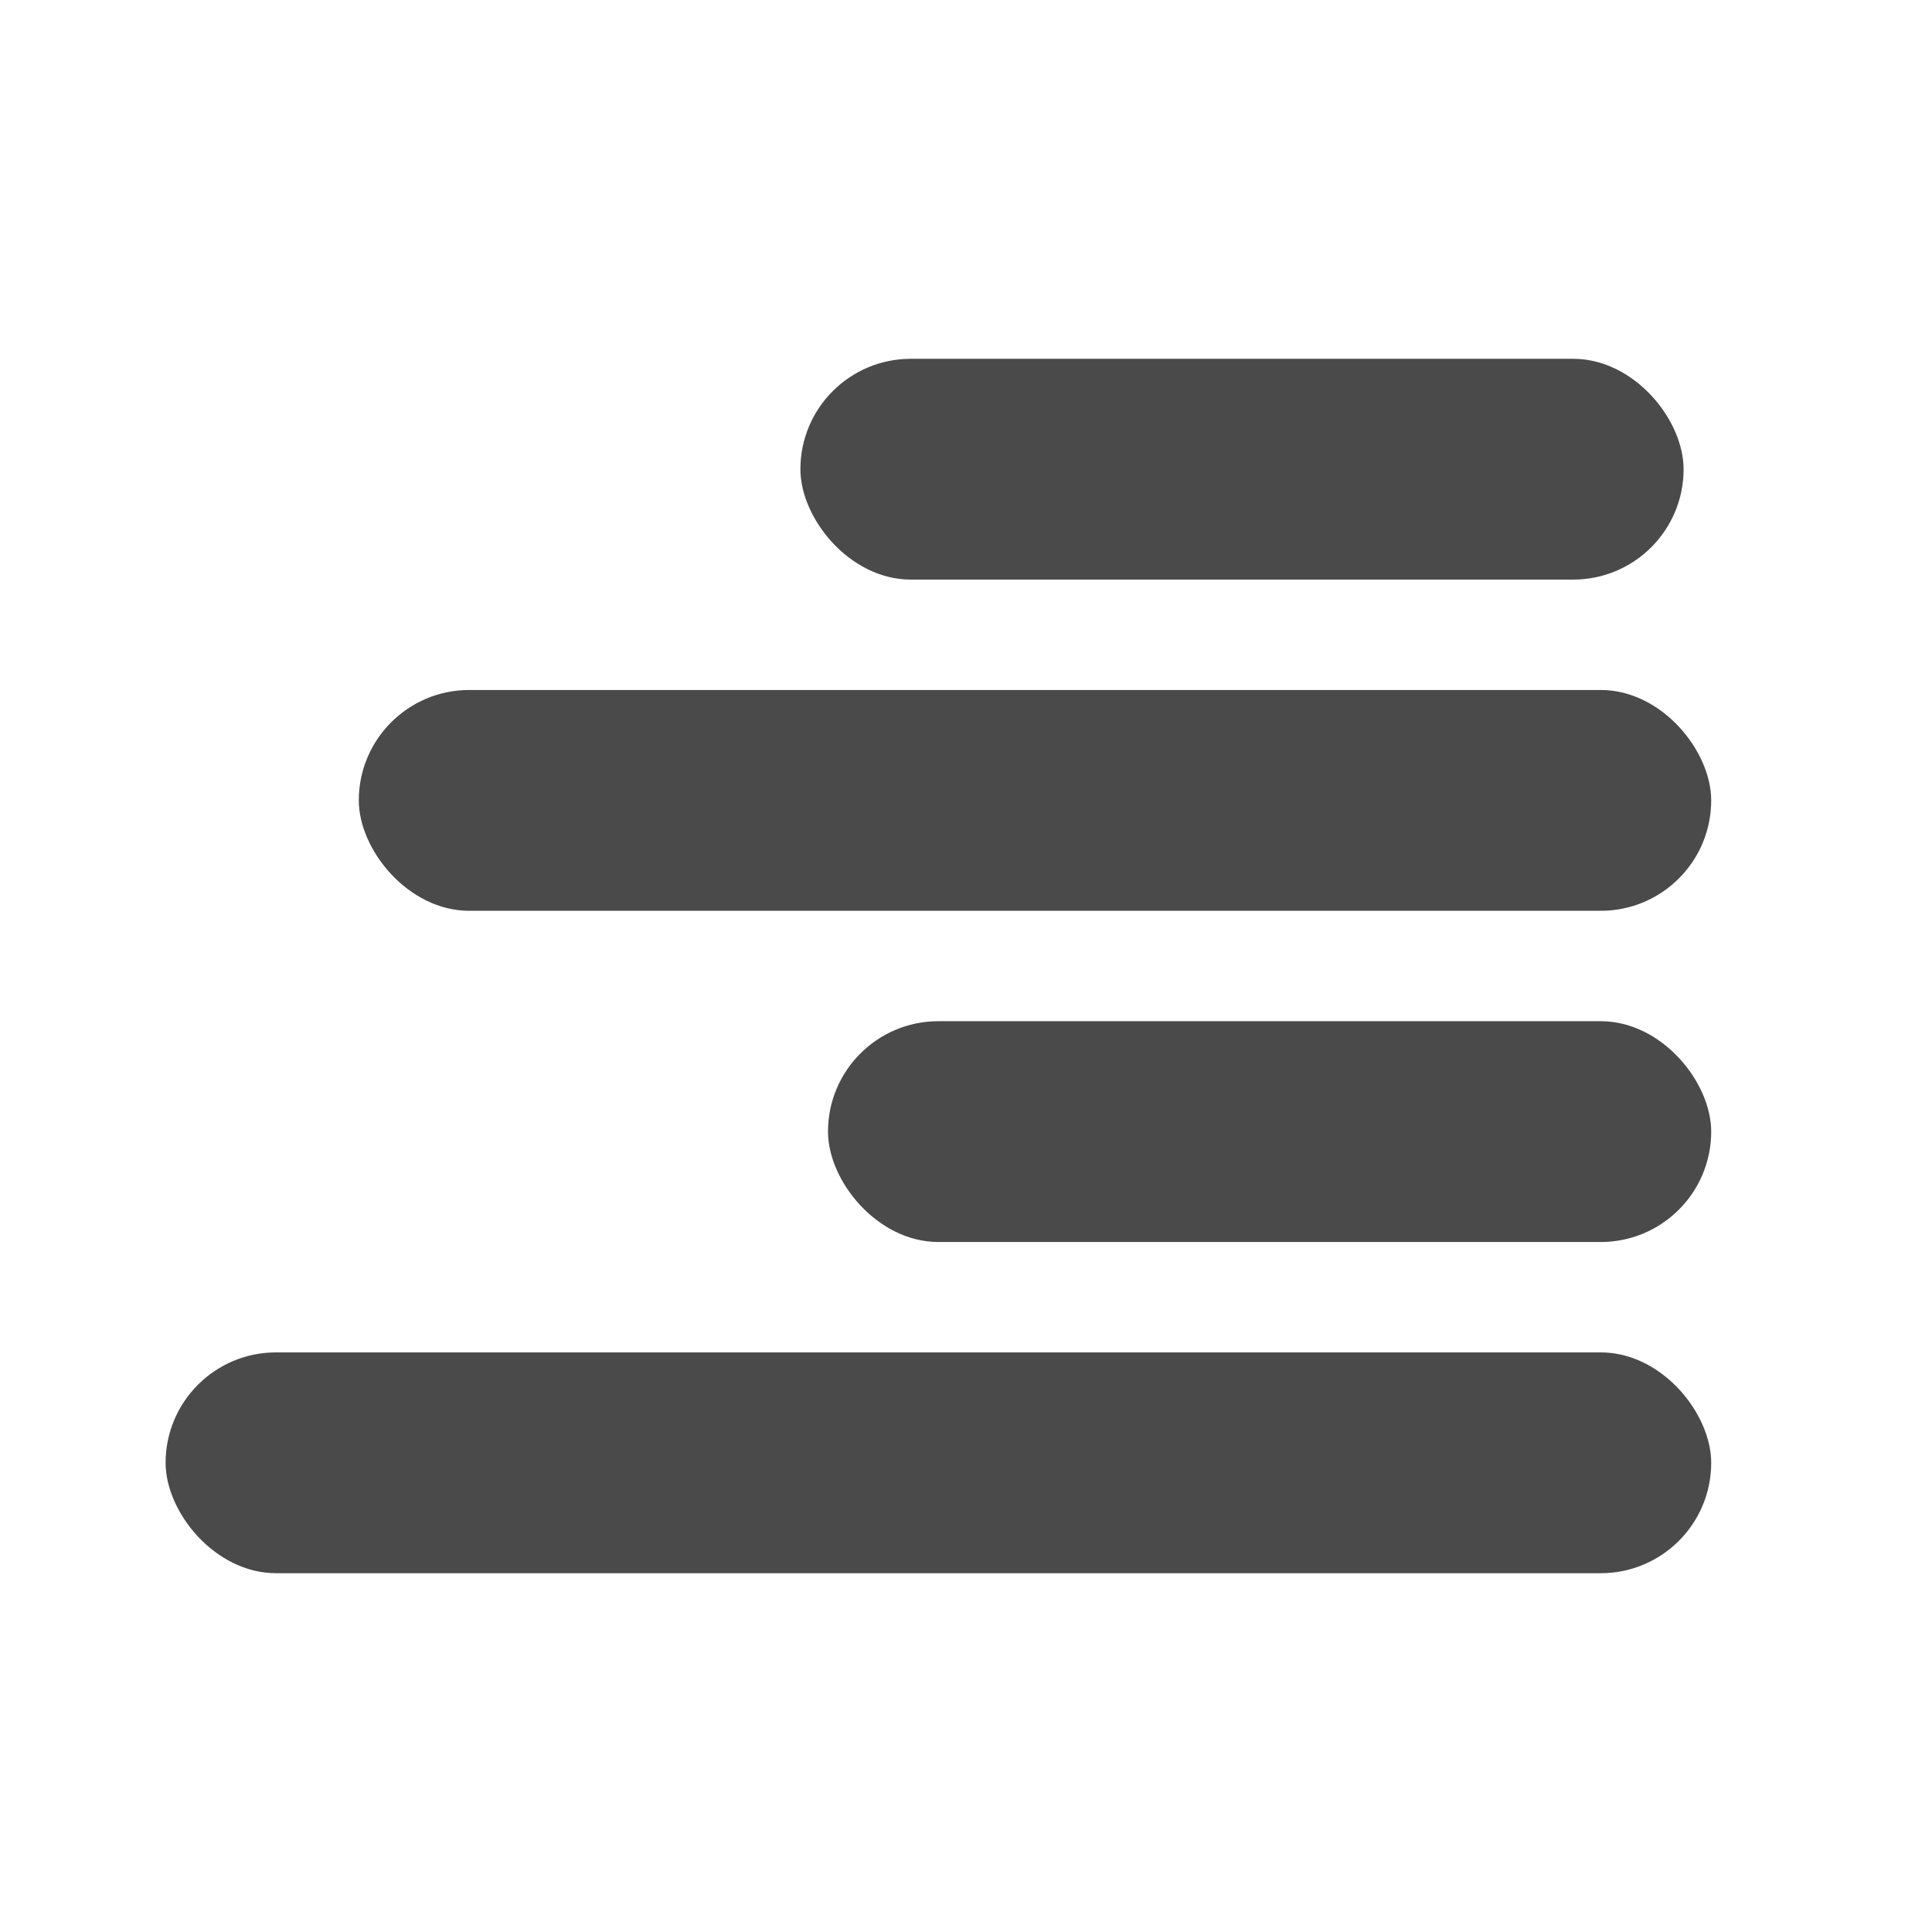 <?xml version="1.0" encoding="UTF-8" standalone="no"?>
<svg width="70px" height="70px" viewBox="0 0 70 70" version="1.1" xmlns="http://www.w3.org/2000/svg" xmlns:xlink="http://www.w3.org/1999/xlink">
    <!-- Generator: Sketch 39.1 (31720) - http://www.bohemiancoding.com/sketch -->
    <title>align_right</title>
    <desc>Created with Sketch.</desc>
    <defs></defs>
    <g id="Page-1" stroke="none" stroke-width="1" fill="none" fill-rule="evenodd">
        <g id="align_right" fill="#4A4A4A">
            <rect id="Rectangle" x="29" y="13" width="32" height="8" rx="4"></rect>
            <rect id="Rectangle" x="13" y="25" width="49" height="8" rx="4"></rect>
            <rect id="Rectangle" x="30" y="37" width="32" height="8" rx="4"></rect>
            <rect id="Rectangle" x="6" y="49" width="56" height="8" rx="4"></rect>
        </g>
    </g>
</svg>